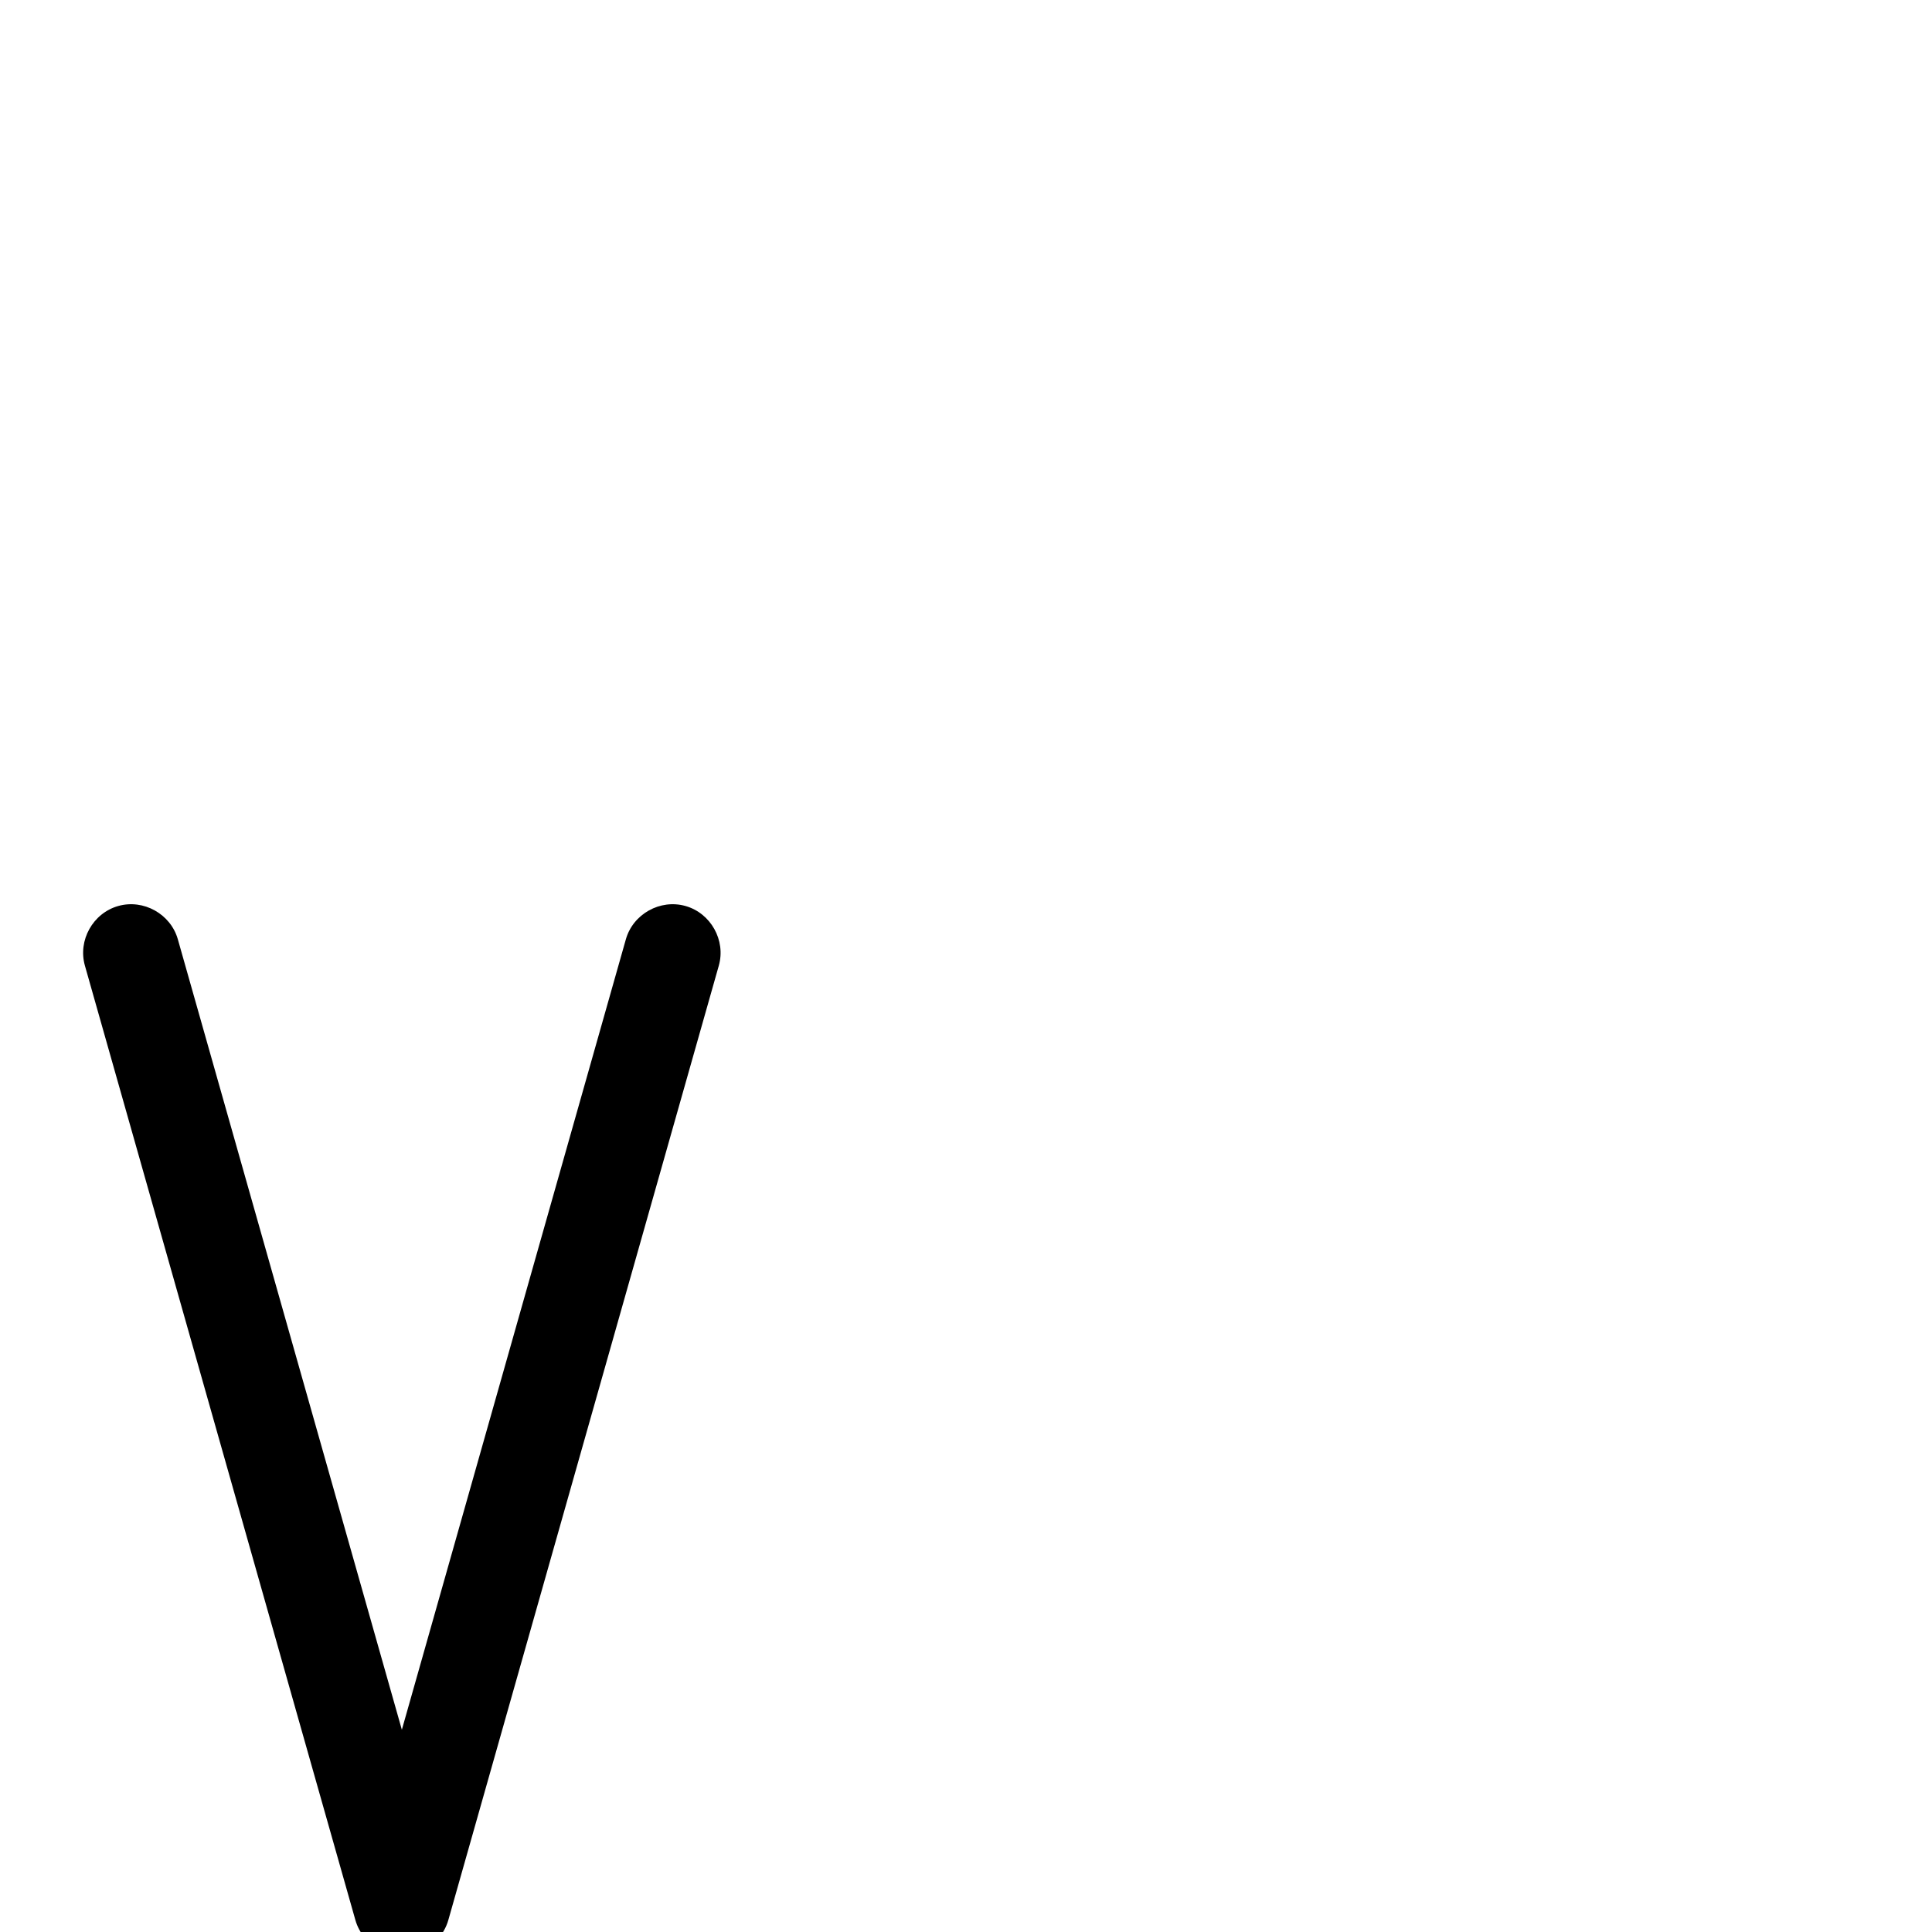 <svg xmlns="http://www.w3.org/2000/svg" viewBox="0 -1000 1000 1000">
	<path fill="#000000" d="M61.183 -531.053C48.082 -527.34 40.234 -513.285 43.947 -500.183L183.947 -6.183C187.865 7.642 203.207 15.435 216.683 10.444C224.142 7.681 229.941 1.267 232.053 -6.183L372.053 -500.183C375.766 -513.285 367.918 -527.34 354.817 -531.053C341.715 -534.766 327.66 -526.918 323.947 -513.817L208 -104.688L92.053 -513.817C88.34 -526.918 74.285 -534.766 61.183 -531.053Z"/>
</svg>